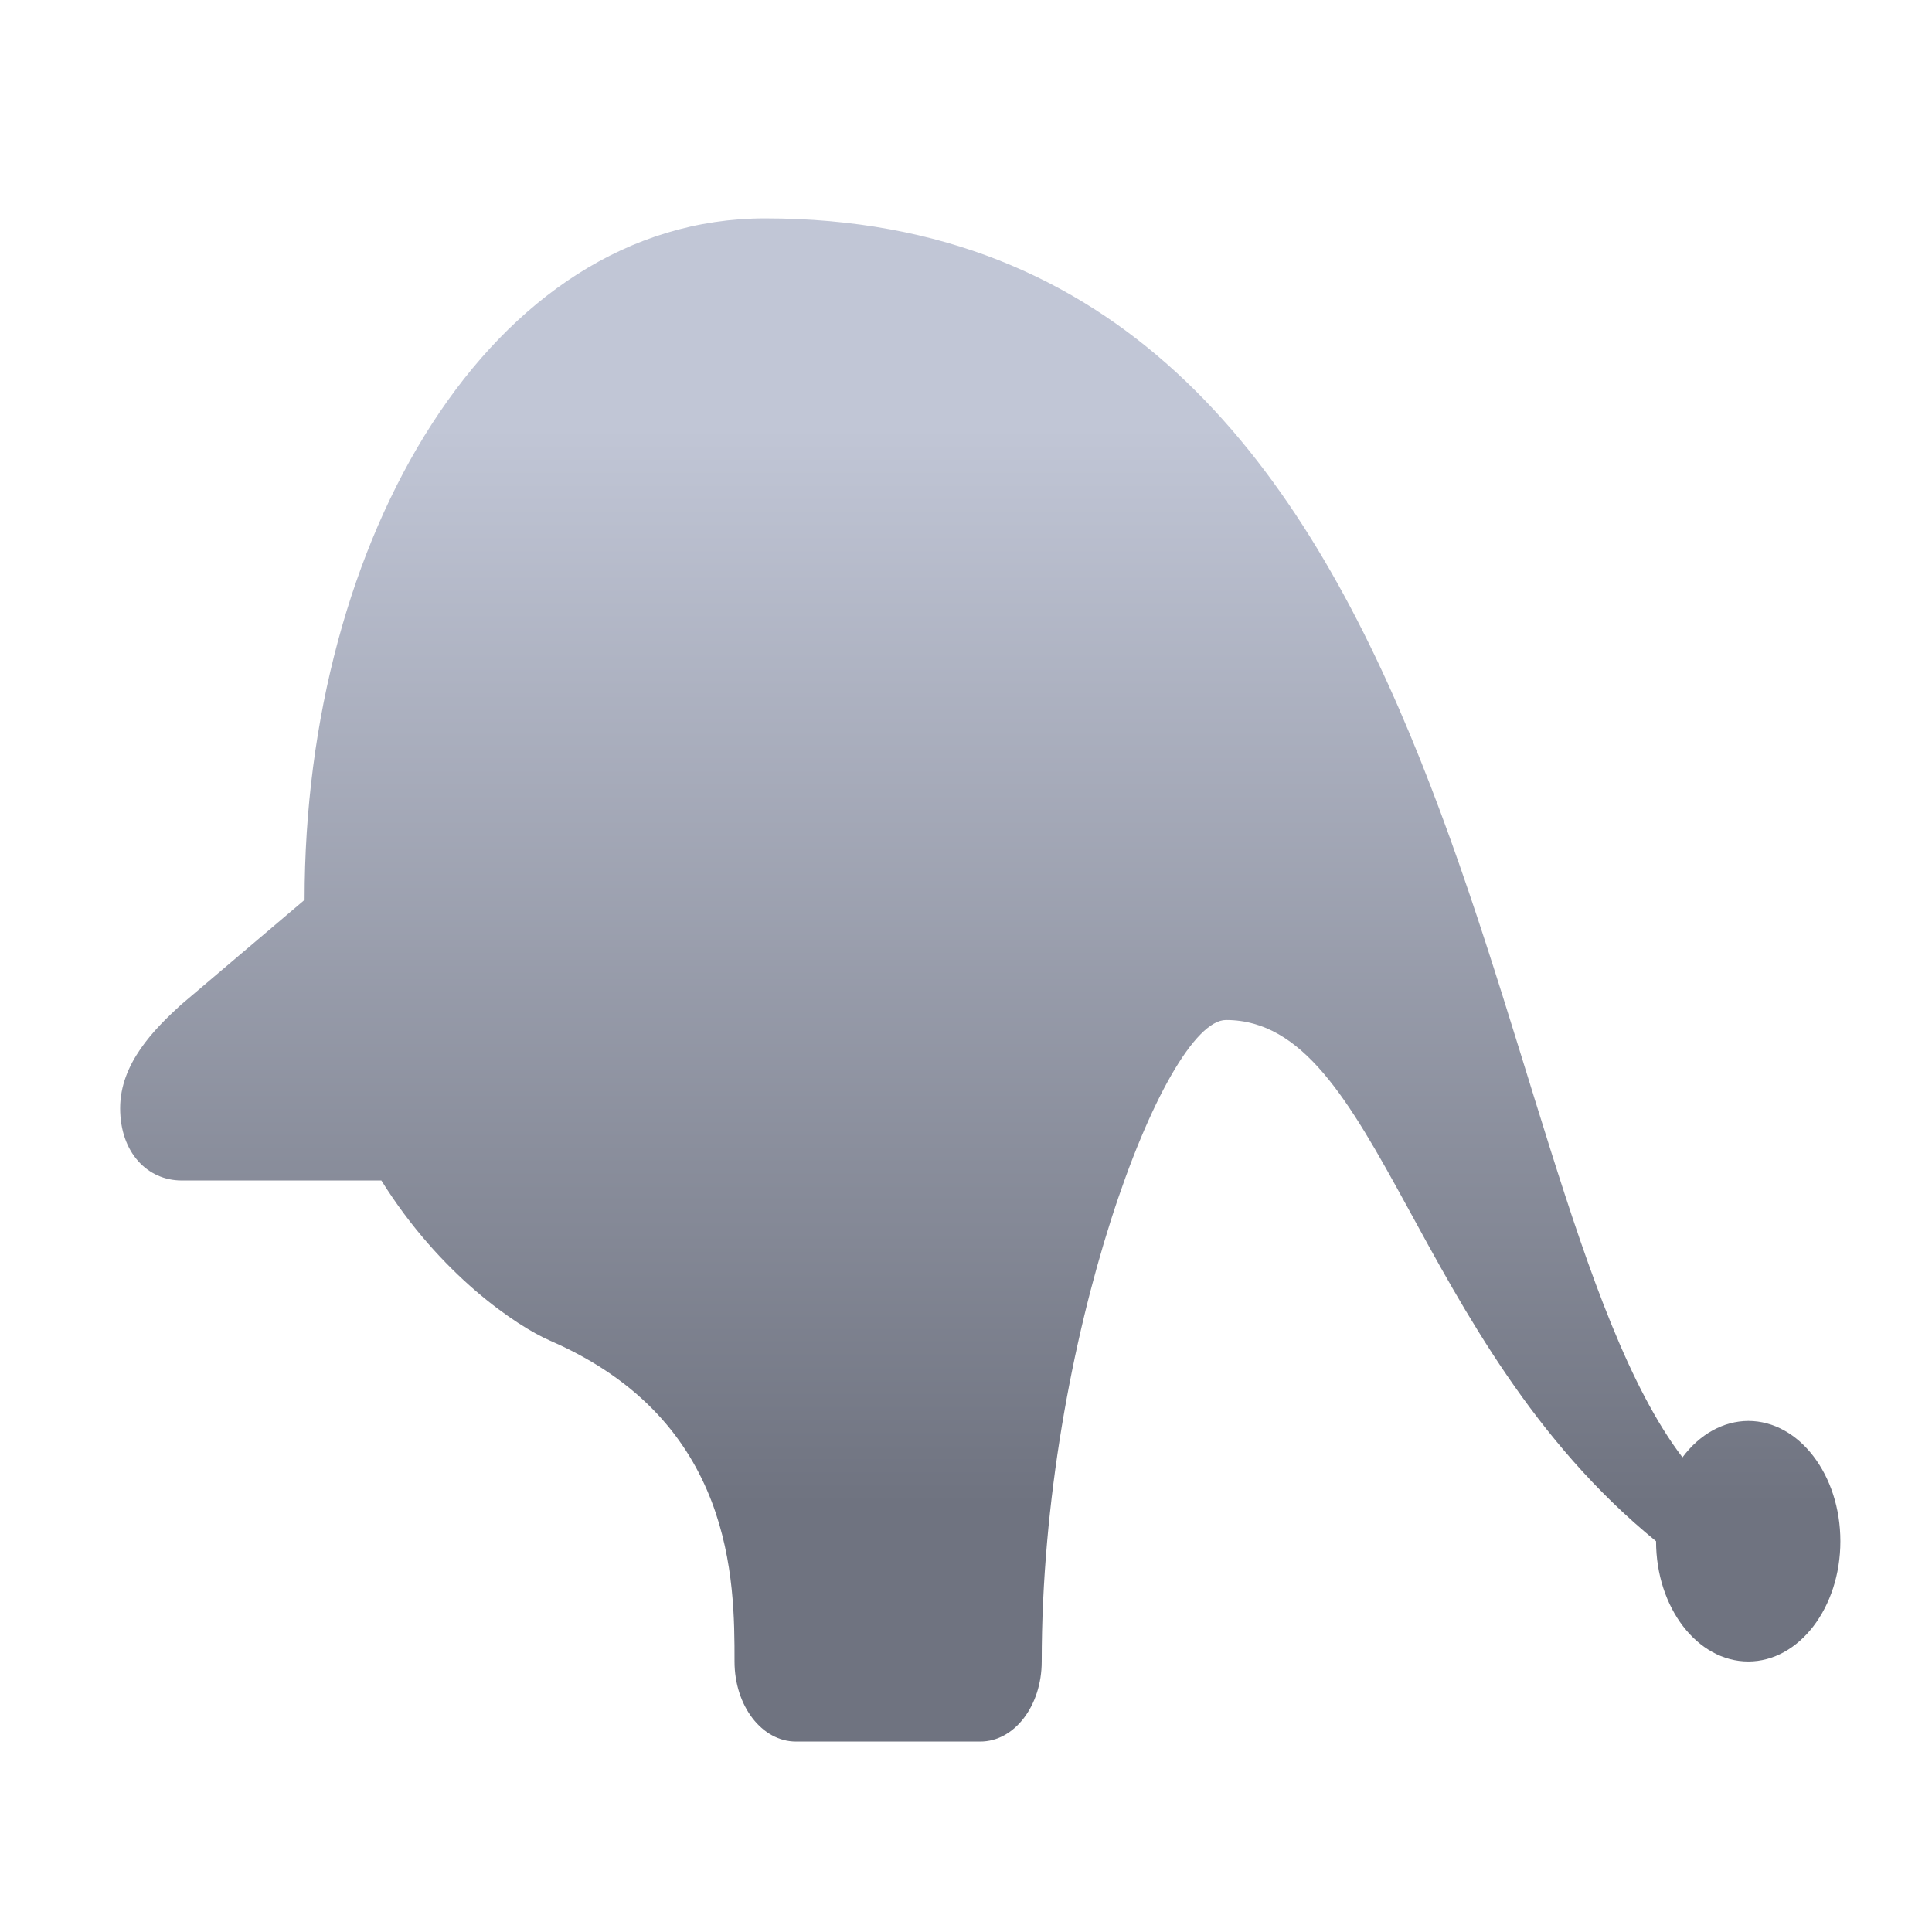 <svg xmlns="http://www.w3.org/2000/svg" xmlns:xlink="http://www.w3.org/1999/xlink" width="64" height="64" viewBox="0 0 64 64" version="1.1"><defs><linearGradient id="linear0" gradientUnits="userSpaceOnUse" x1="0" y1="0" x2="0" y2="1" gradientTransform="matrix(56,0,0,35.898,4,14.051)"><stop offset="0" style="stop-color:#c1c6d6;stop-opacity:1;"/><stop offset="1" style="stop-color:#6f7380;stop-opacity:1;"/></linearGradient></defs><g id="surface1"><path style=" stroke:none;fill-rule:nonzero;fill:url(#linear0);" d="M 25.348 7.234 C 16.262 7.234 10.086 17.855 10.09 29.809 L 6.016 33.266 C 5.09 34.105 3.98 35.238 3.98 36.711 C 3.98 38.184 4.887 39.105 6.016 39.105 L 12.633 39.105 C 14.582 42.23 17.113 43.93 18.227 44.414 C 24.332 47.07 24.332 52.383 24.332 55.039 C 24.332 56.508 25.238 57.691 26.367 57.691 L 32.473 57.691 C 33.602 57.691 34.508 56.508 34.508 55.039 C 34.508 44.414 38.578 33.789 40.613 33.789 C 45.703 33.789 46.719 44.414 54.859 51.055 C 54.859 53.254 56.227 55.039 57.914 55.039 C 59.598 55.039 60.965 53.254 60.965 51.055 C 60.965 48.855 59.598 47.07 57.914 47.07 C 57.09 47.074 56.305 47.508 55.734 48.277 C 48.754 39.105 48.754 7.234 25.348 7.234 Z M 25.348 7.234 "/></g></svg>

